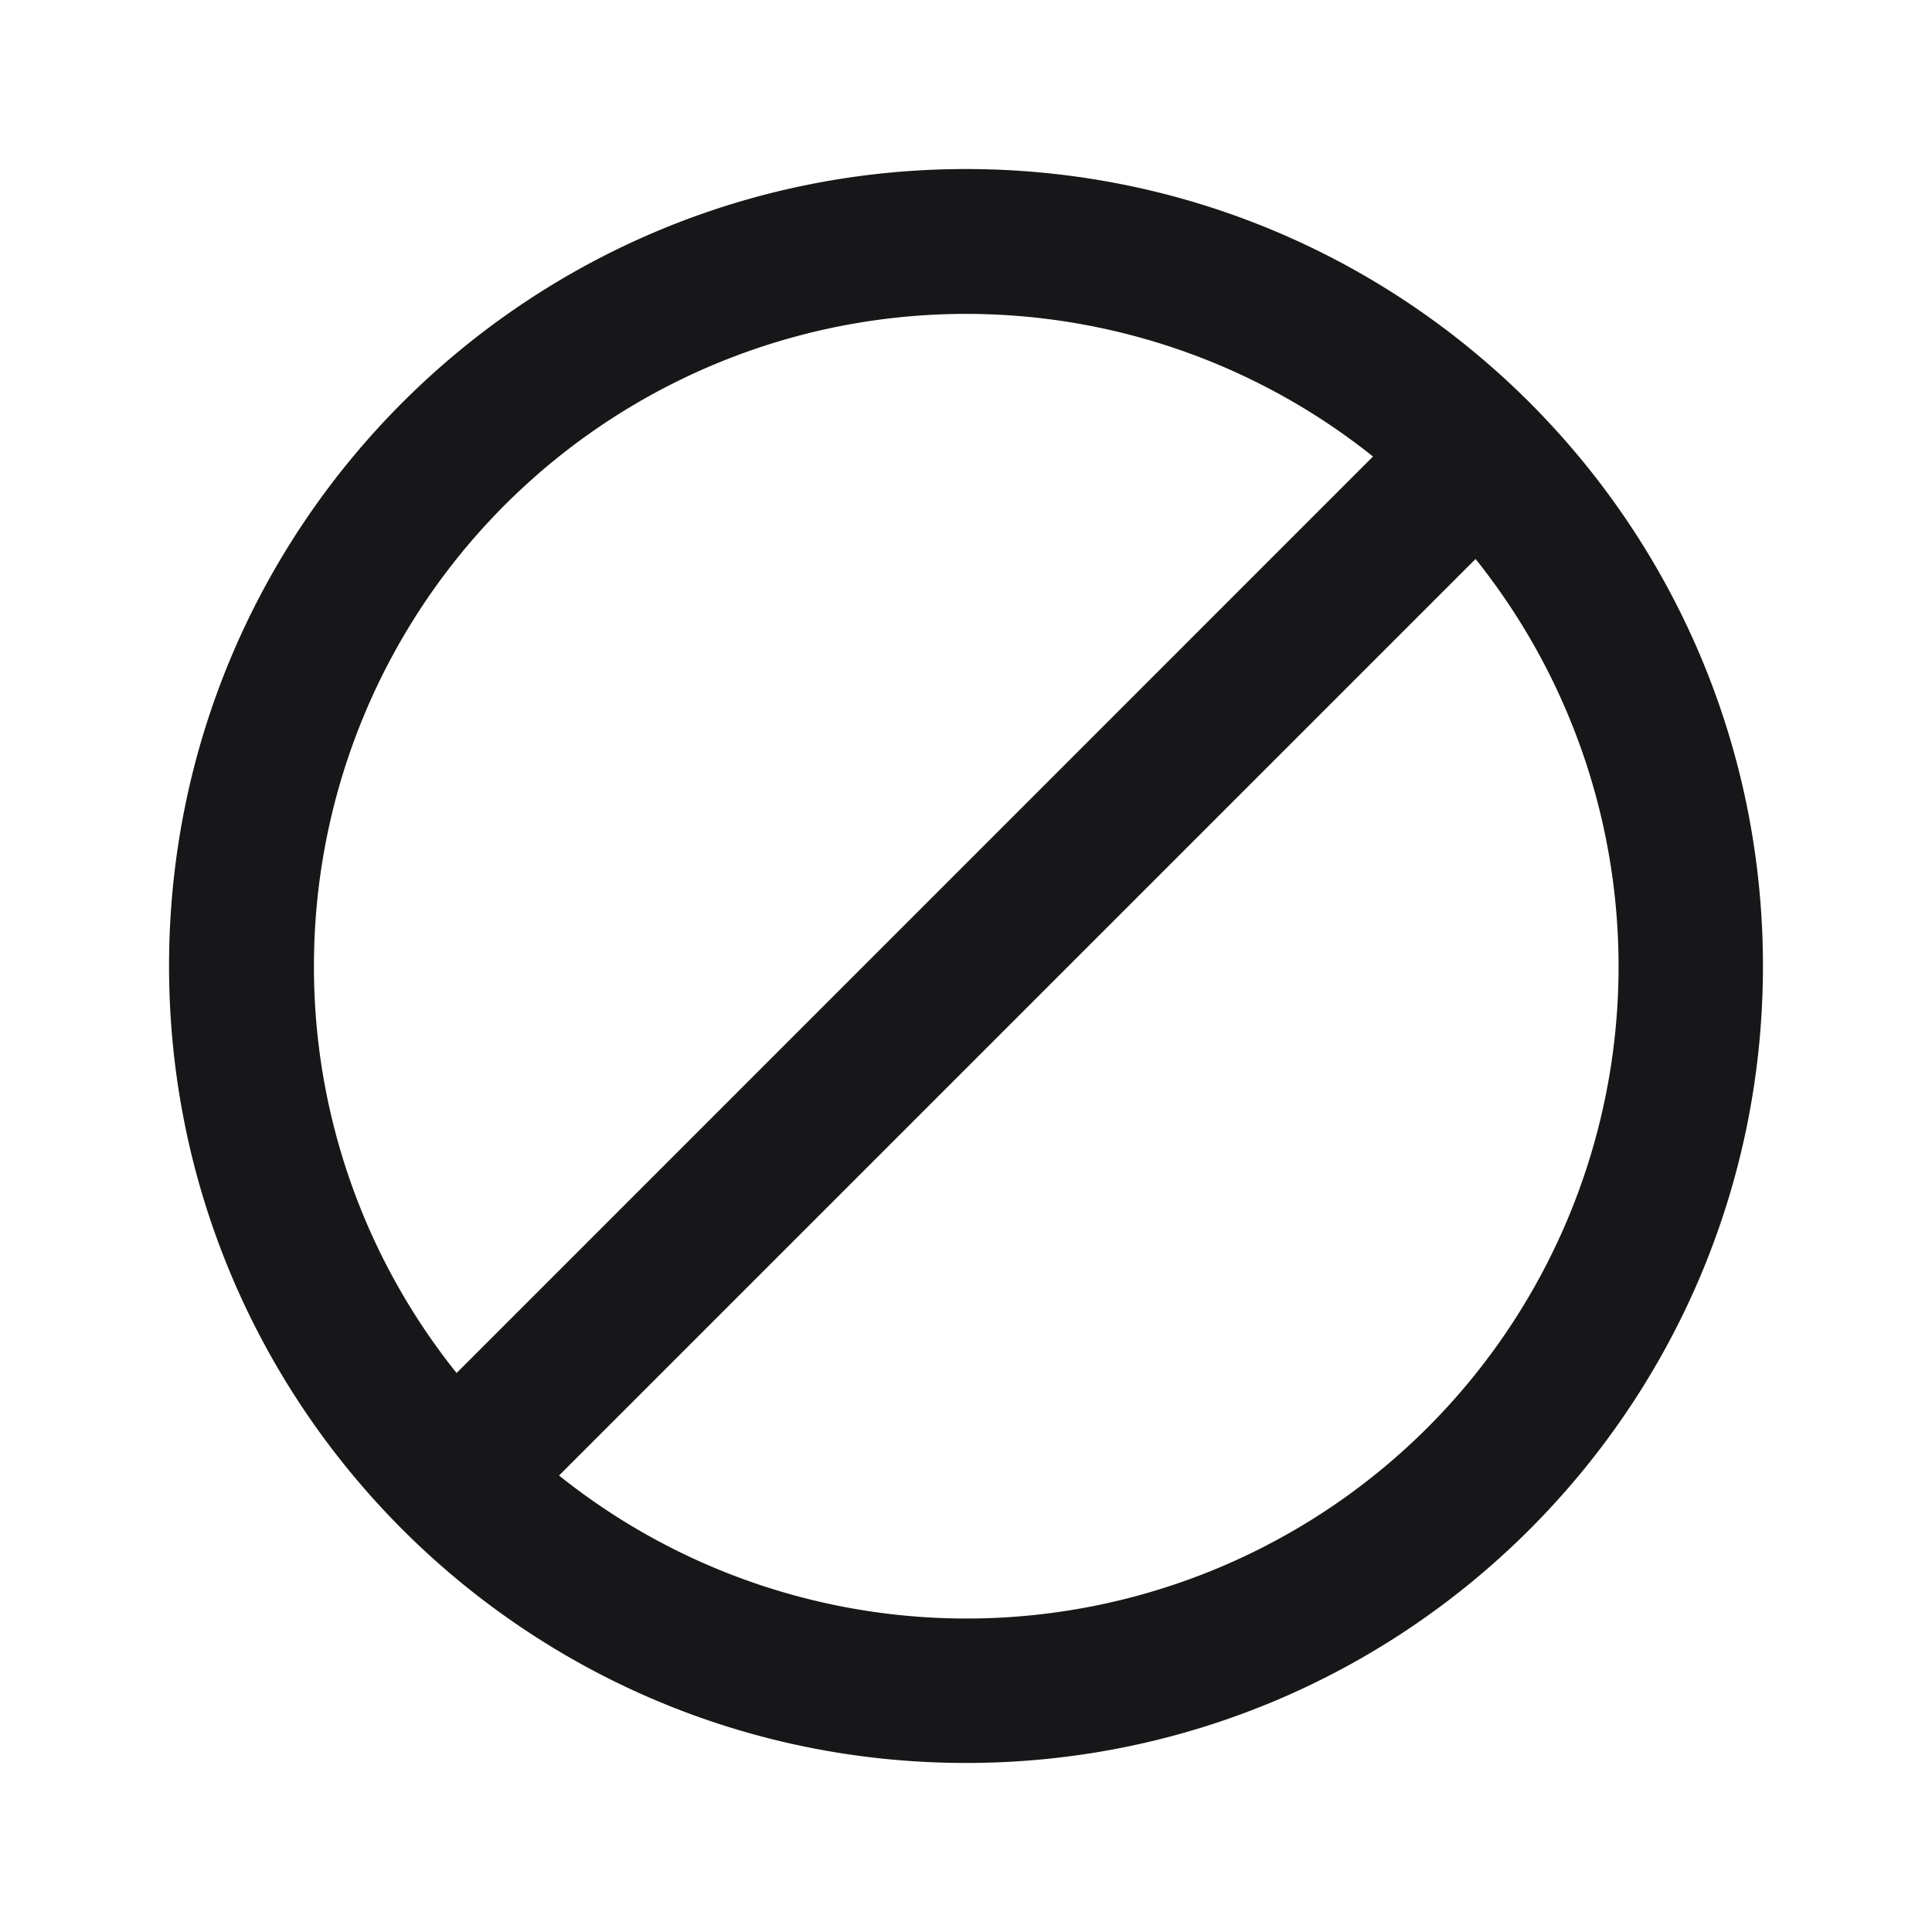 <svg xmlns="http://www.w3.org/2000/svg" width="24" height="24" fill="none" viewBox="0 0 24 24">
  <path fill="#171719" fill-rule="evenodd" d="M12 2.1c-5.467 0-9.9 4.432-9.9 9.9s4.433 9.9 9.9 9.9c5.468 0 9.9-4.432 9.9-9.9S17.468 2.1 12 2.1ZM3.9 12a8.1 8.1 0 0 1 13.156-6.329L5.672 17.056A8.066 8.066 0 0 1 3.9 12Zm3.044 6.329A8.1 8.1 0 0 0 18.33 6.944L6.944 18.33Z" clip-rule="evenodd"/>
</svg>
